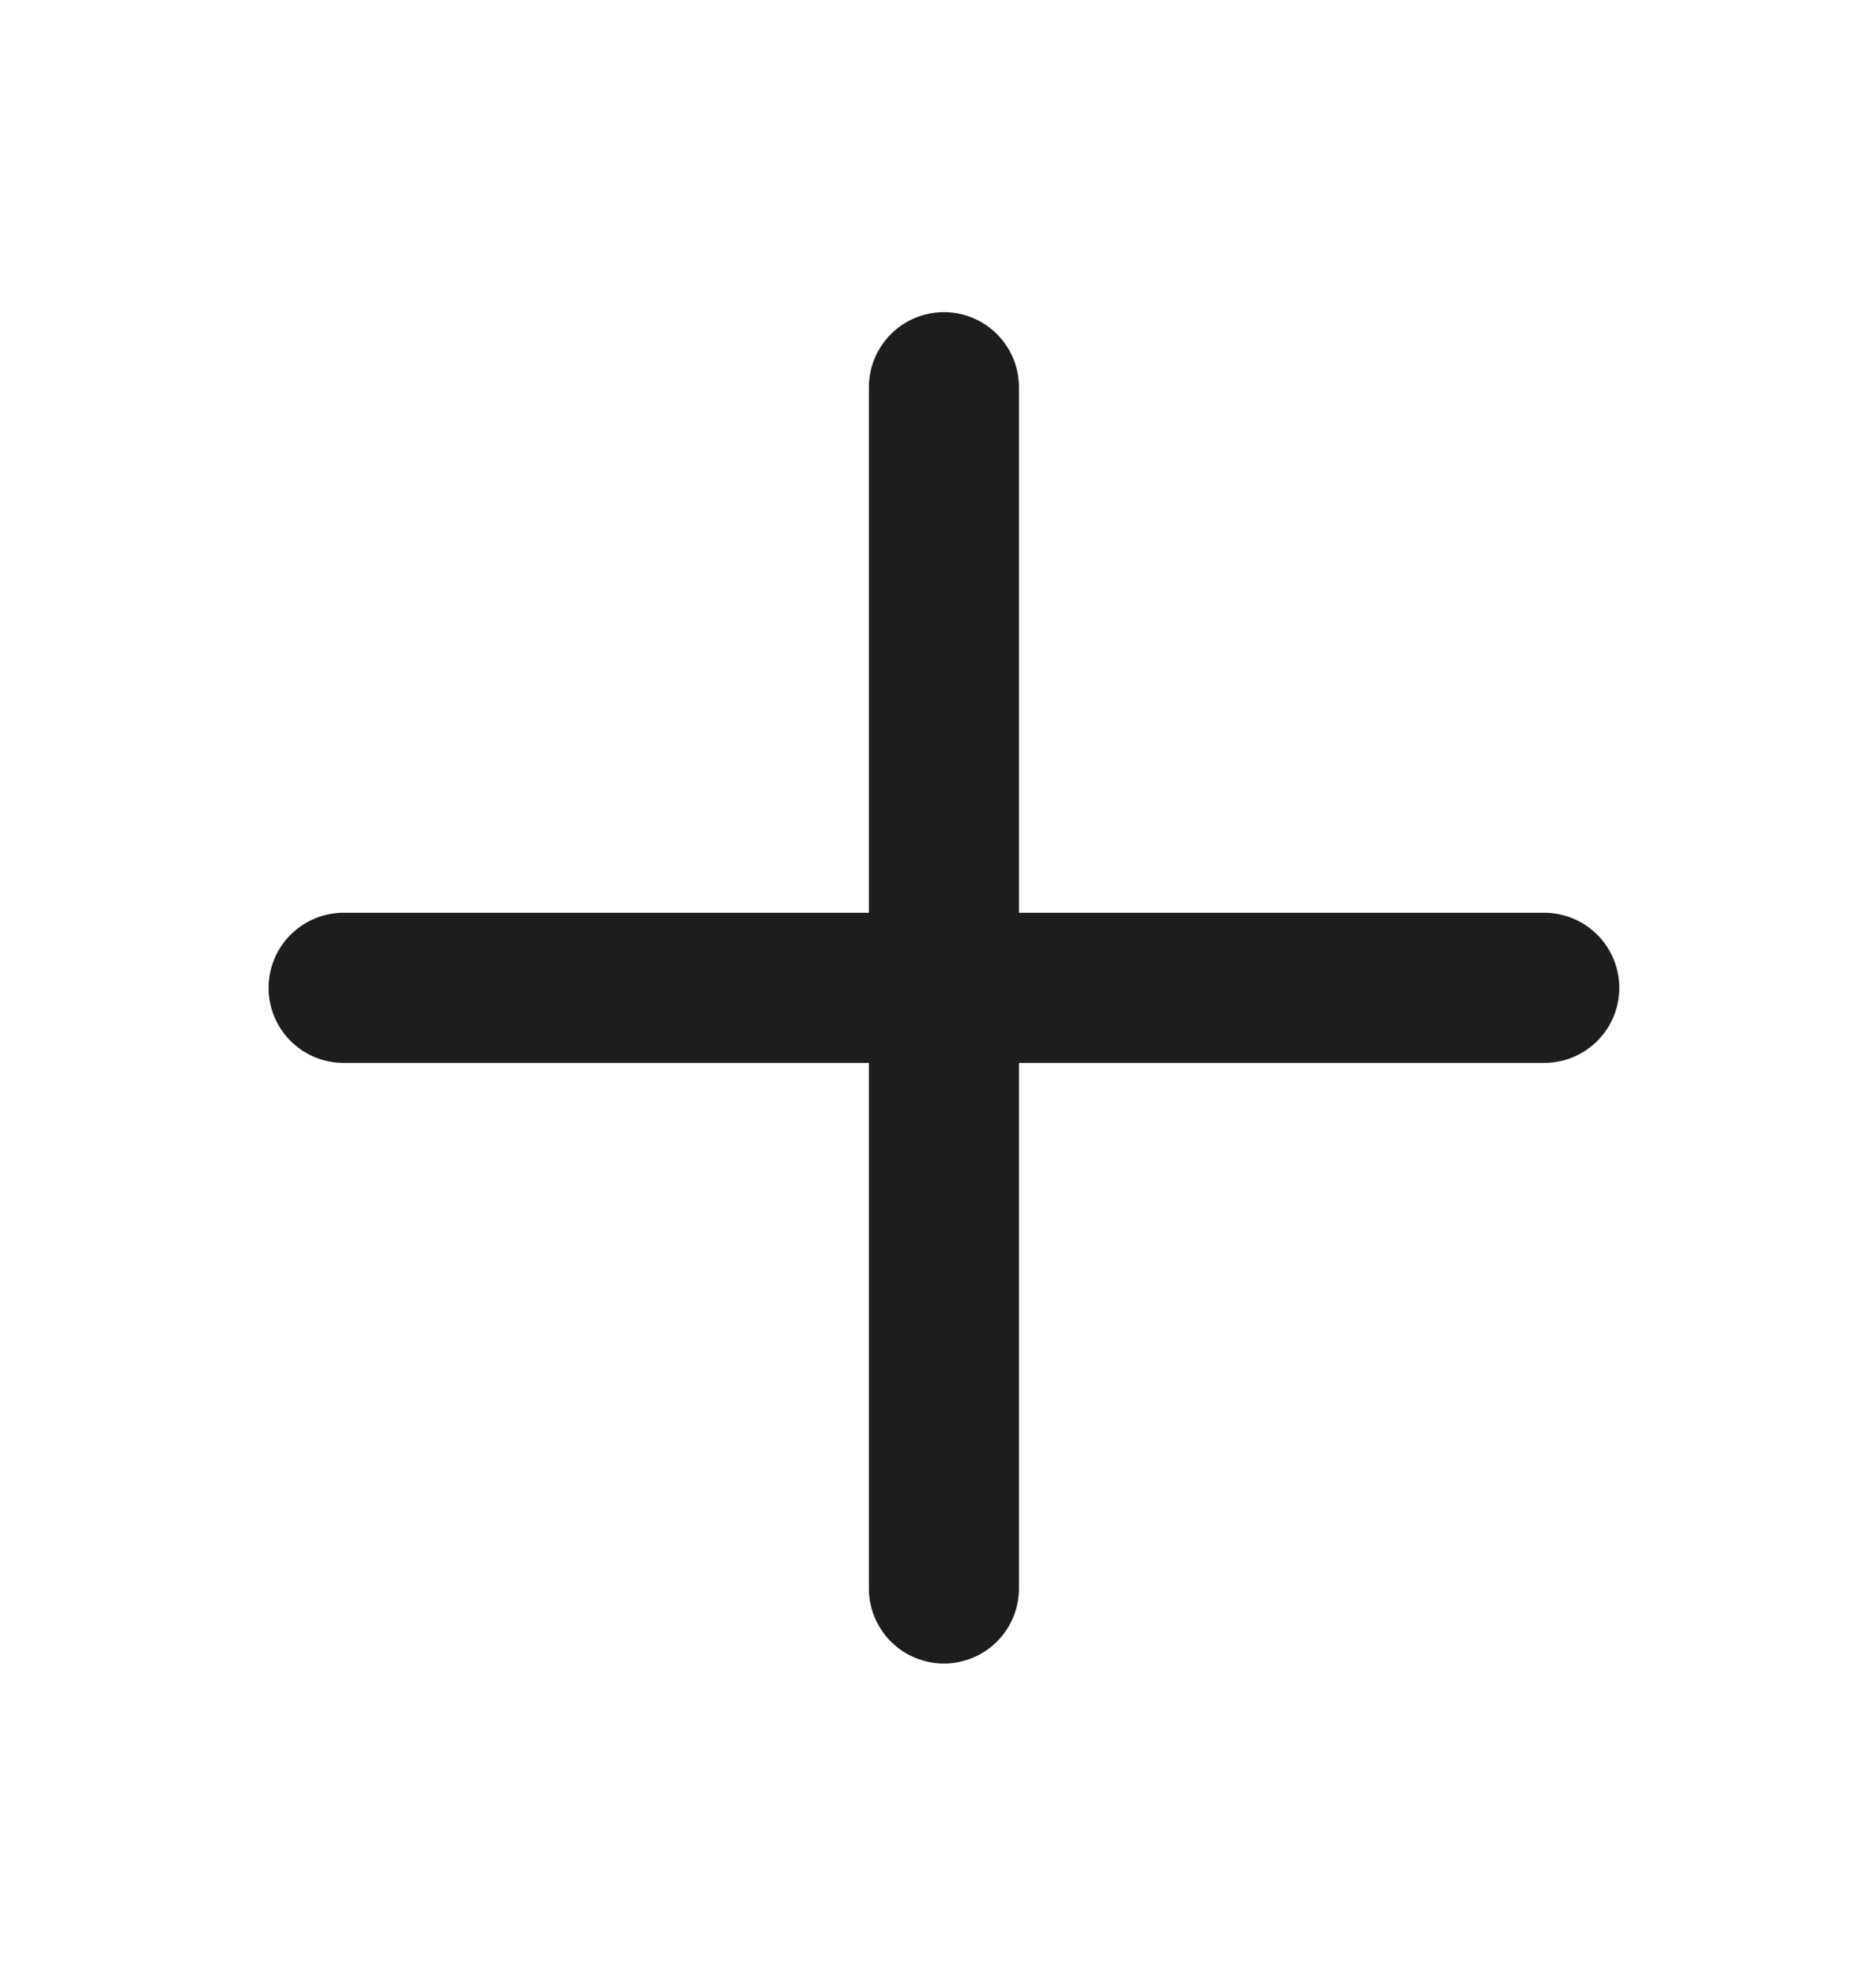 <svg width="19" height="20" viewBox="0 0 19 20" fill="none" xmlns="http://www.w3.org/2000/svg">
<path d="M3.48 10H15.64" stroke="#1D1D1D" stroke-width="1.52" stroke-linecap="round"/>
<path d="M9.56 16.08V3.92" stroke="#1D1D1D" stroke-width="1.52" stroke-linecap="round"/>
</svg>
